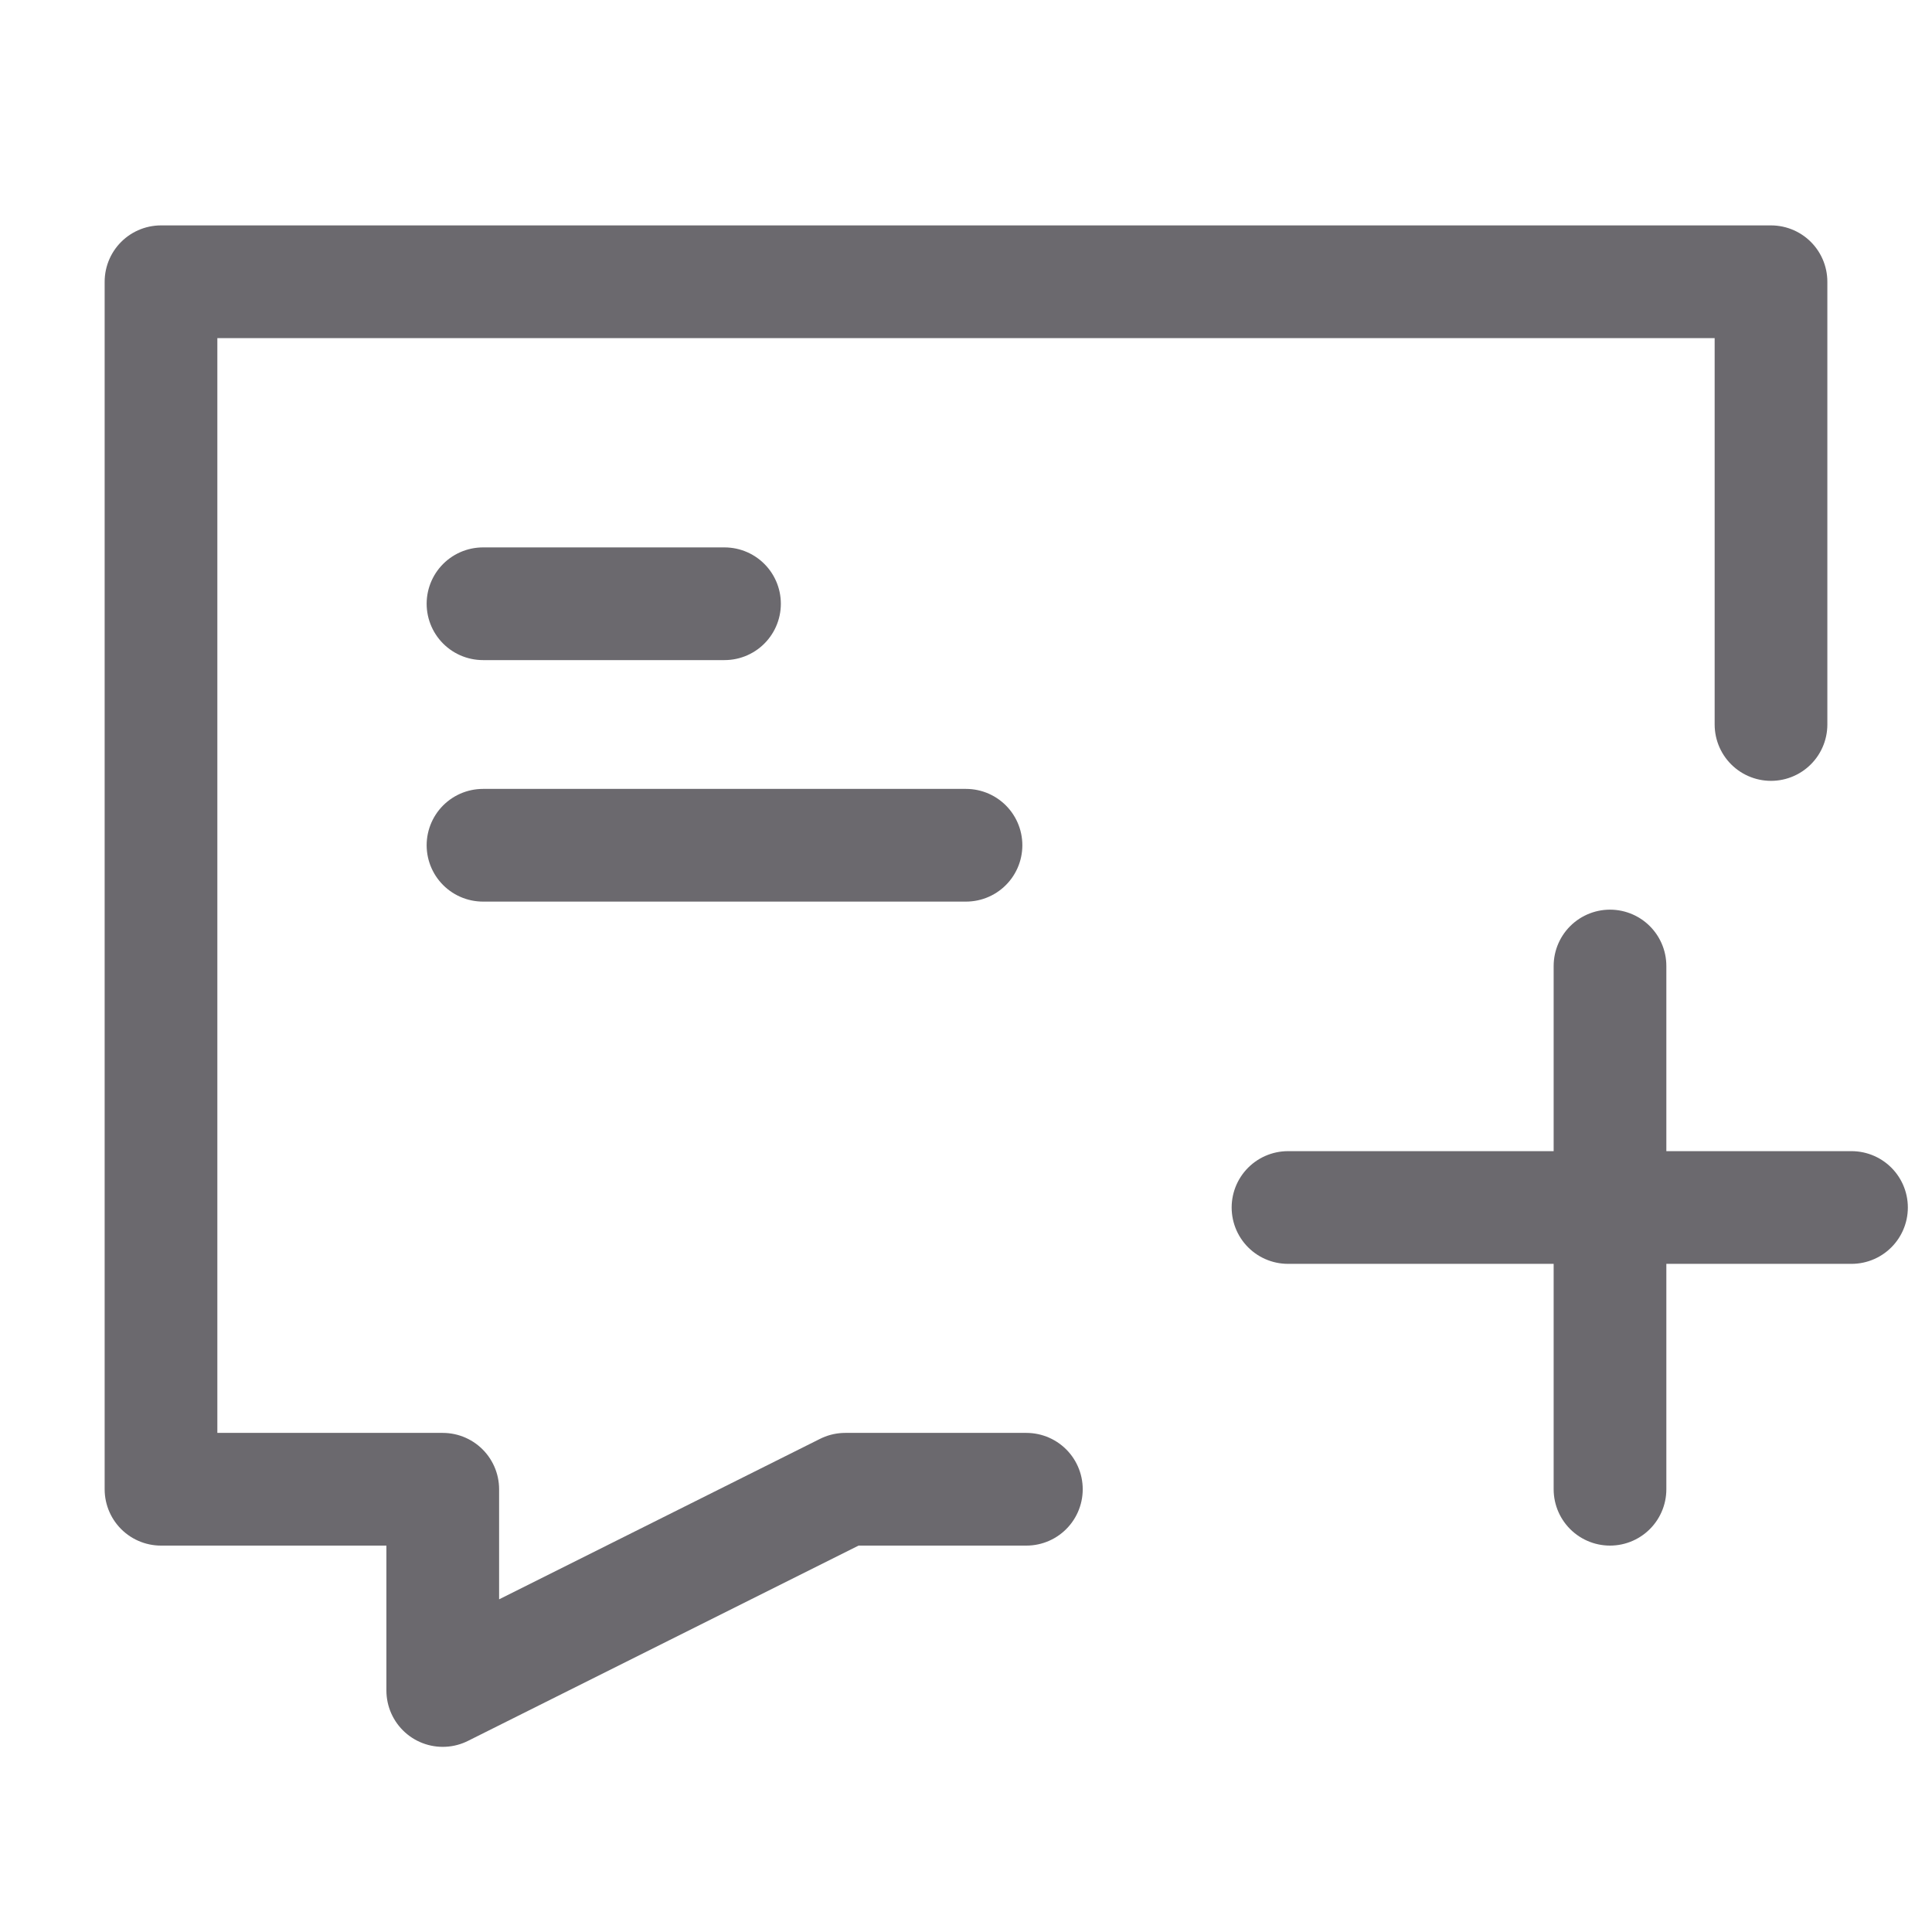 <svg width="24" height="24" viewBox="0 0 24 24" fill="none" xmlns="http://www.w3.org/2000/svg">
<g clip-path="url(#clip0_14302_1830)">
<path d="M12.75 18.5H10.5L5.5 21V18.5H2V3.5H22V9" stroke="#6B696E" stroke-width="1.4" stroke-linecap="round" stroke-linejoin="round"/>
<path d="M6 7.5H7.5H9" stroke="#6B696E" stroke-width="1.4" stroke-linecap="round" stroke-linejoin="round"/>
<path d="M6 10.5H9H12" stroke="#6B696E" stroke-width="1.4" stroke-linecap="round" stroke-linejoin="round"/>
<path d="M20 12V18.5" stroke="#6B696E" stroke-width="1.4" stroke-linecap="round" stroke-linejoin="round"/>
<path d="M23 15H16" stroke="#6B696E" stroke-width="1.4" stroke-linecap="round" stroke-linejoin="round"/>
</g>
<defs>
<clipPath id="clip0_14302_1830">
<rect width="24" height="24" fill="white"/>
</clipPath>
</defs>
</svg>
